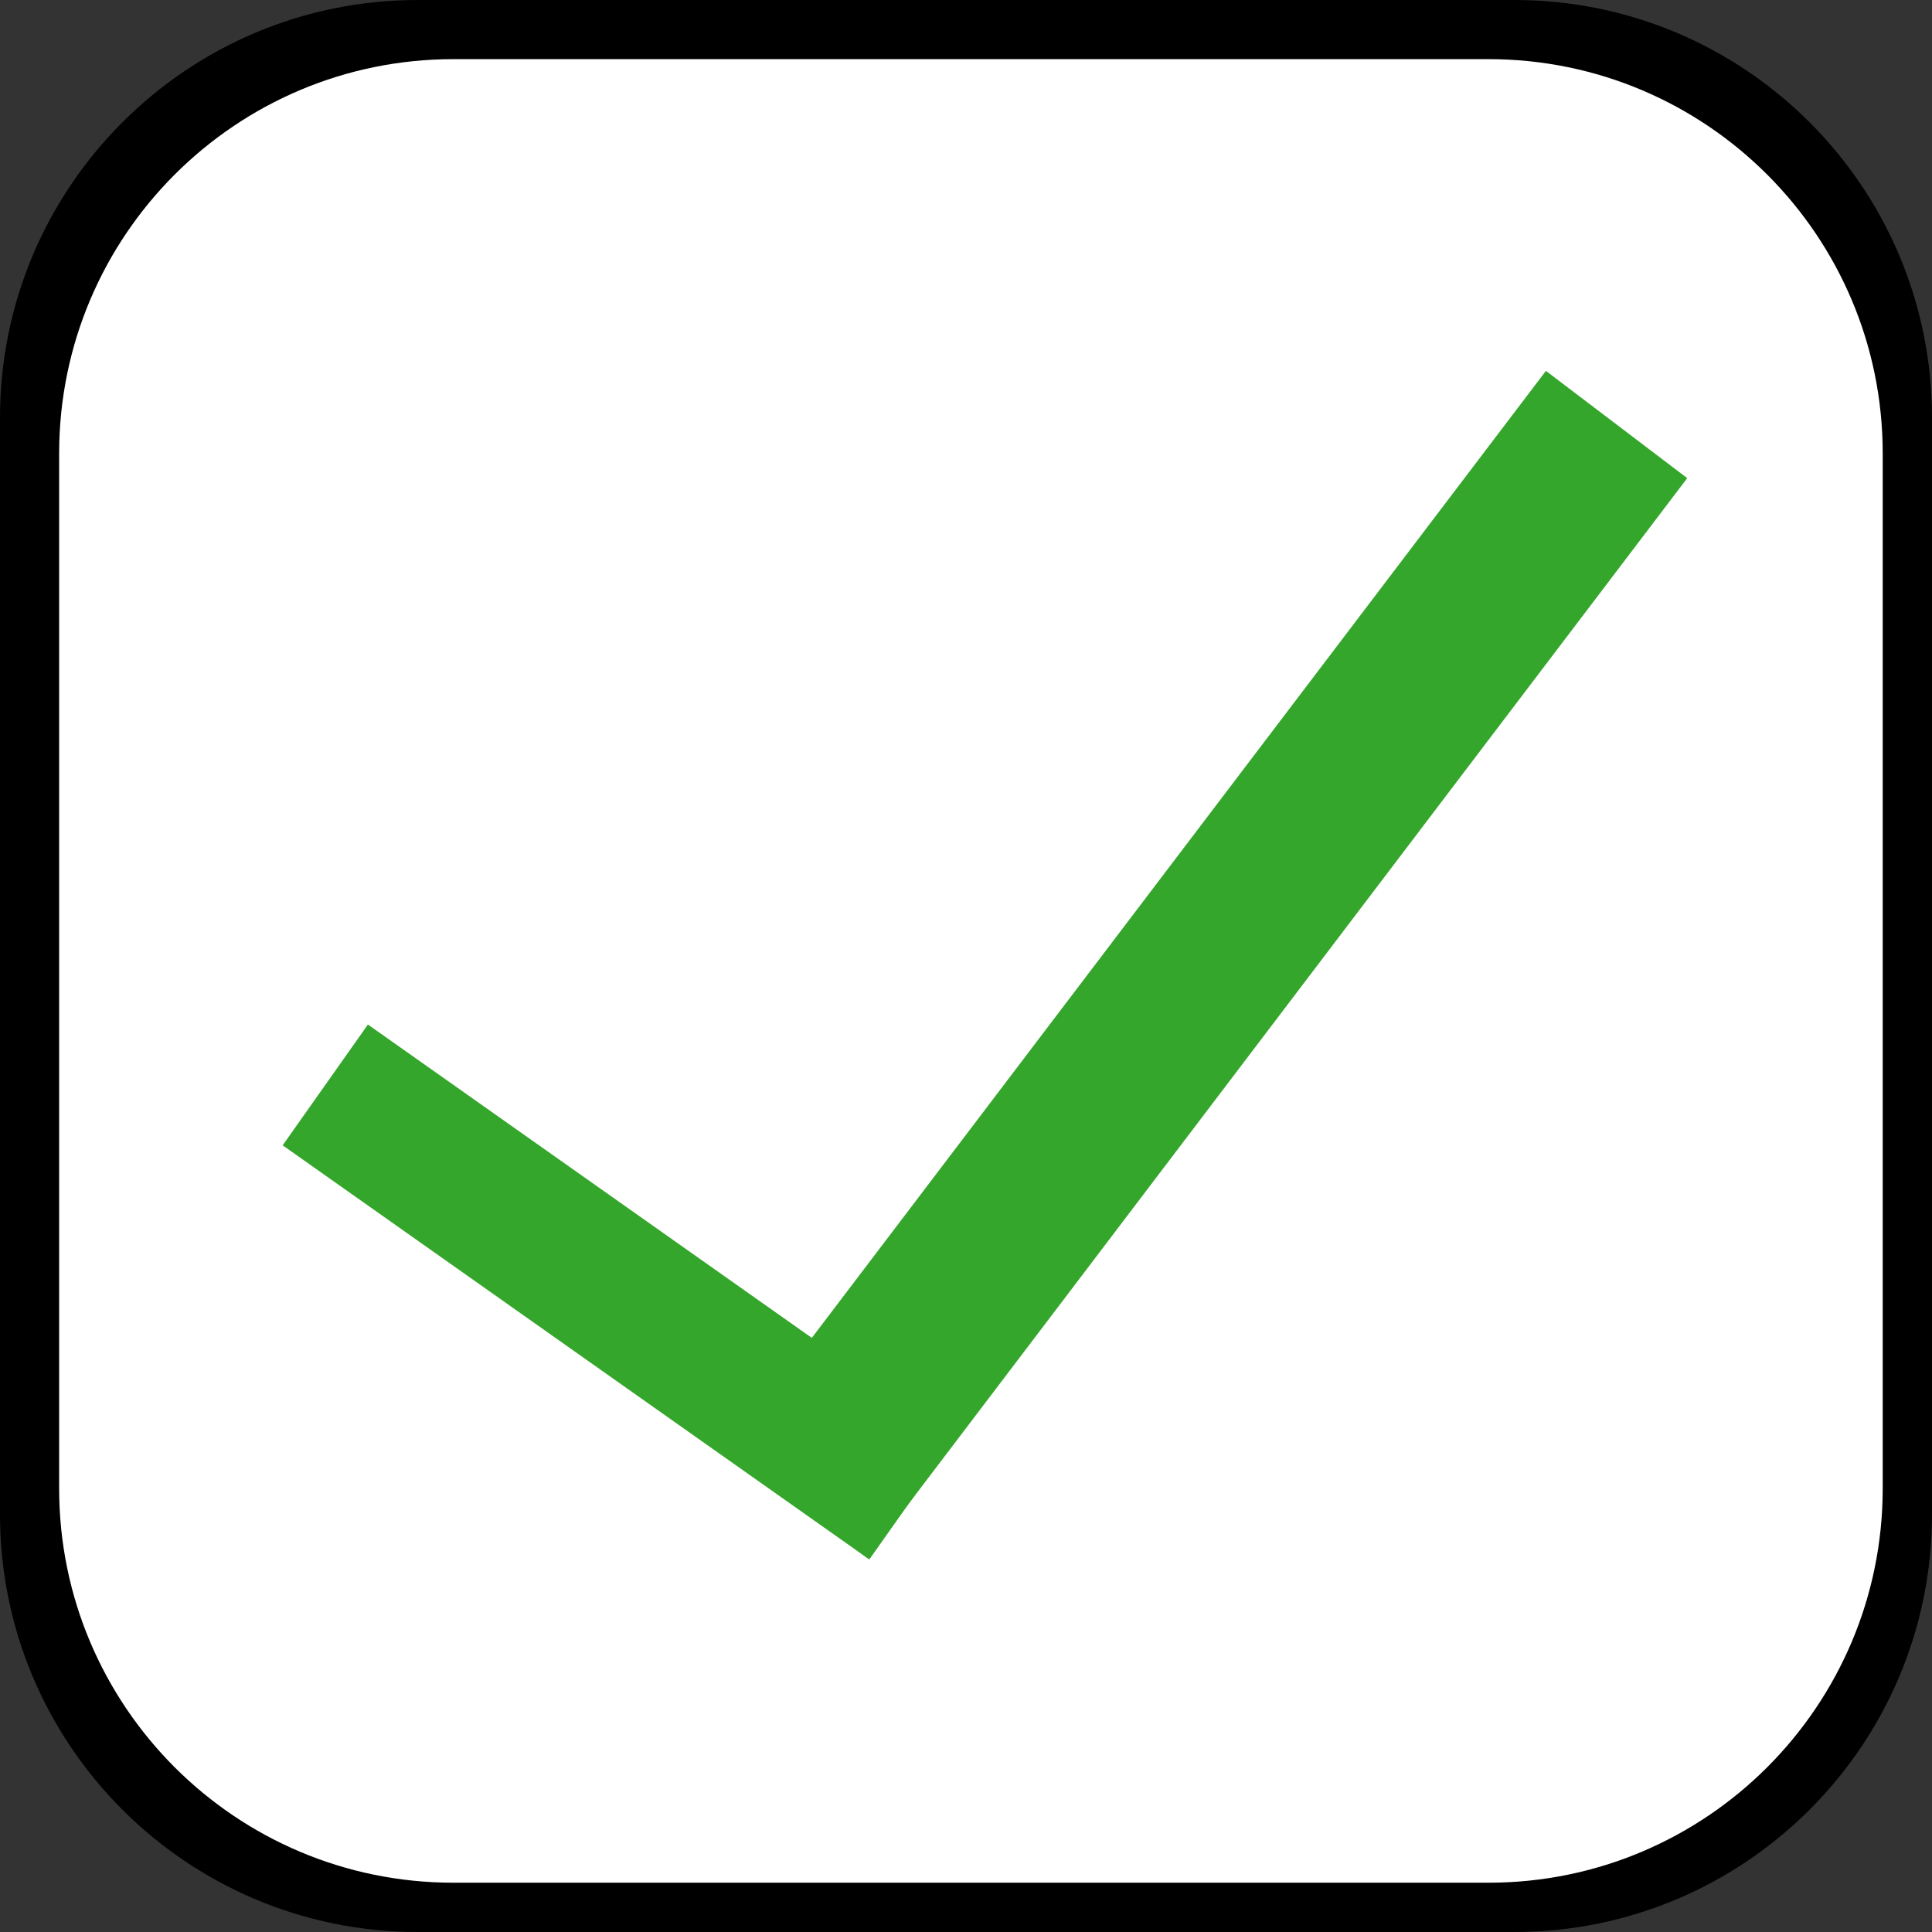 <svg width="196" height="196" viewBox="0 0 196 196" fill="none" xmlns="http://www.w3.org/2000/svg">
<rect x="0" y="0" width="196" height="196" fill="#333333" stroke="none"/>
<path d="M0 42.378C0 18.973 18.973 0 42.378 0H153.622C177.027 0 196 18.973 196 42.378V153.622C196 177.027 177.027 196 153.622 196H42.378C18.973 196 0 177.027 0 153.622V42.378Z" fill="black"/>
<path d="M6 46C6 23.909 23.909 6 46 6H151C173.091 6 191 23.909 191 46V151C191 173.091 173.091 191 151 191H46C23.909 191 6 173.091 6 151V46Z" fill="white"/>
<path d="M33 110.065L92.518 152.078" stroke="#35A62C" stroke-width="15"/>
<path d="M80.827 152.629L164 43.065" stroke="#35A62C" stroke-width="18"/>
</svg>
